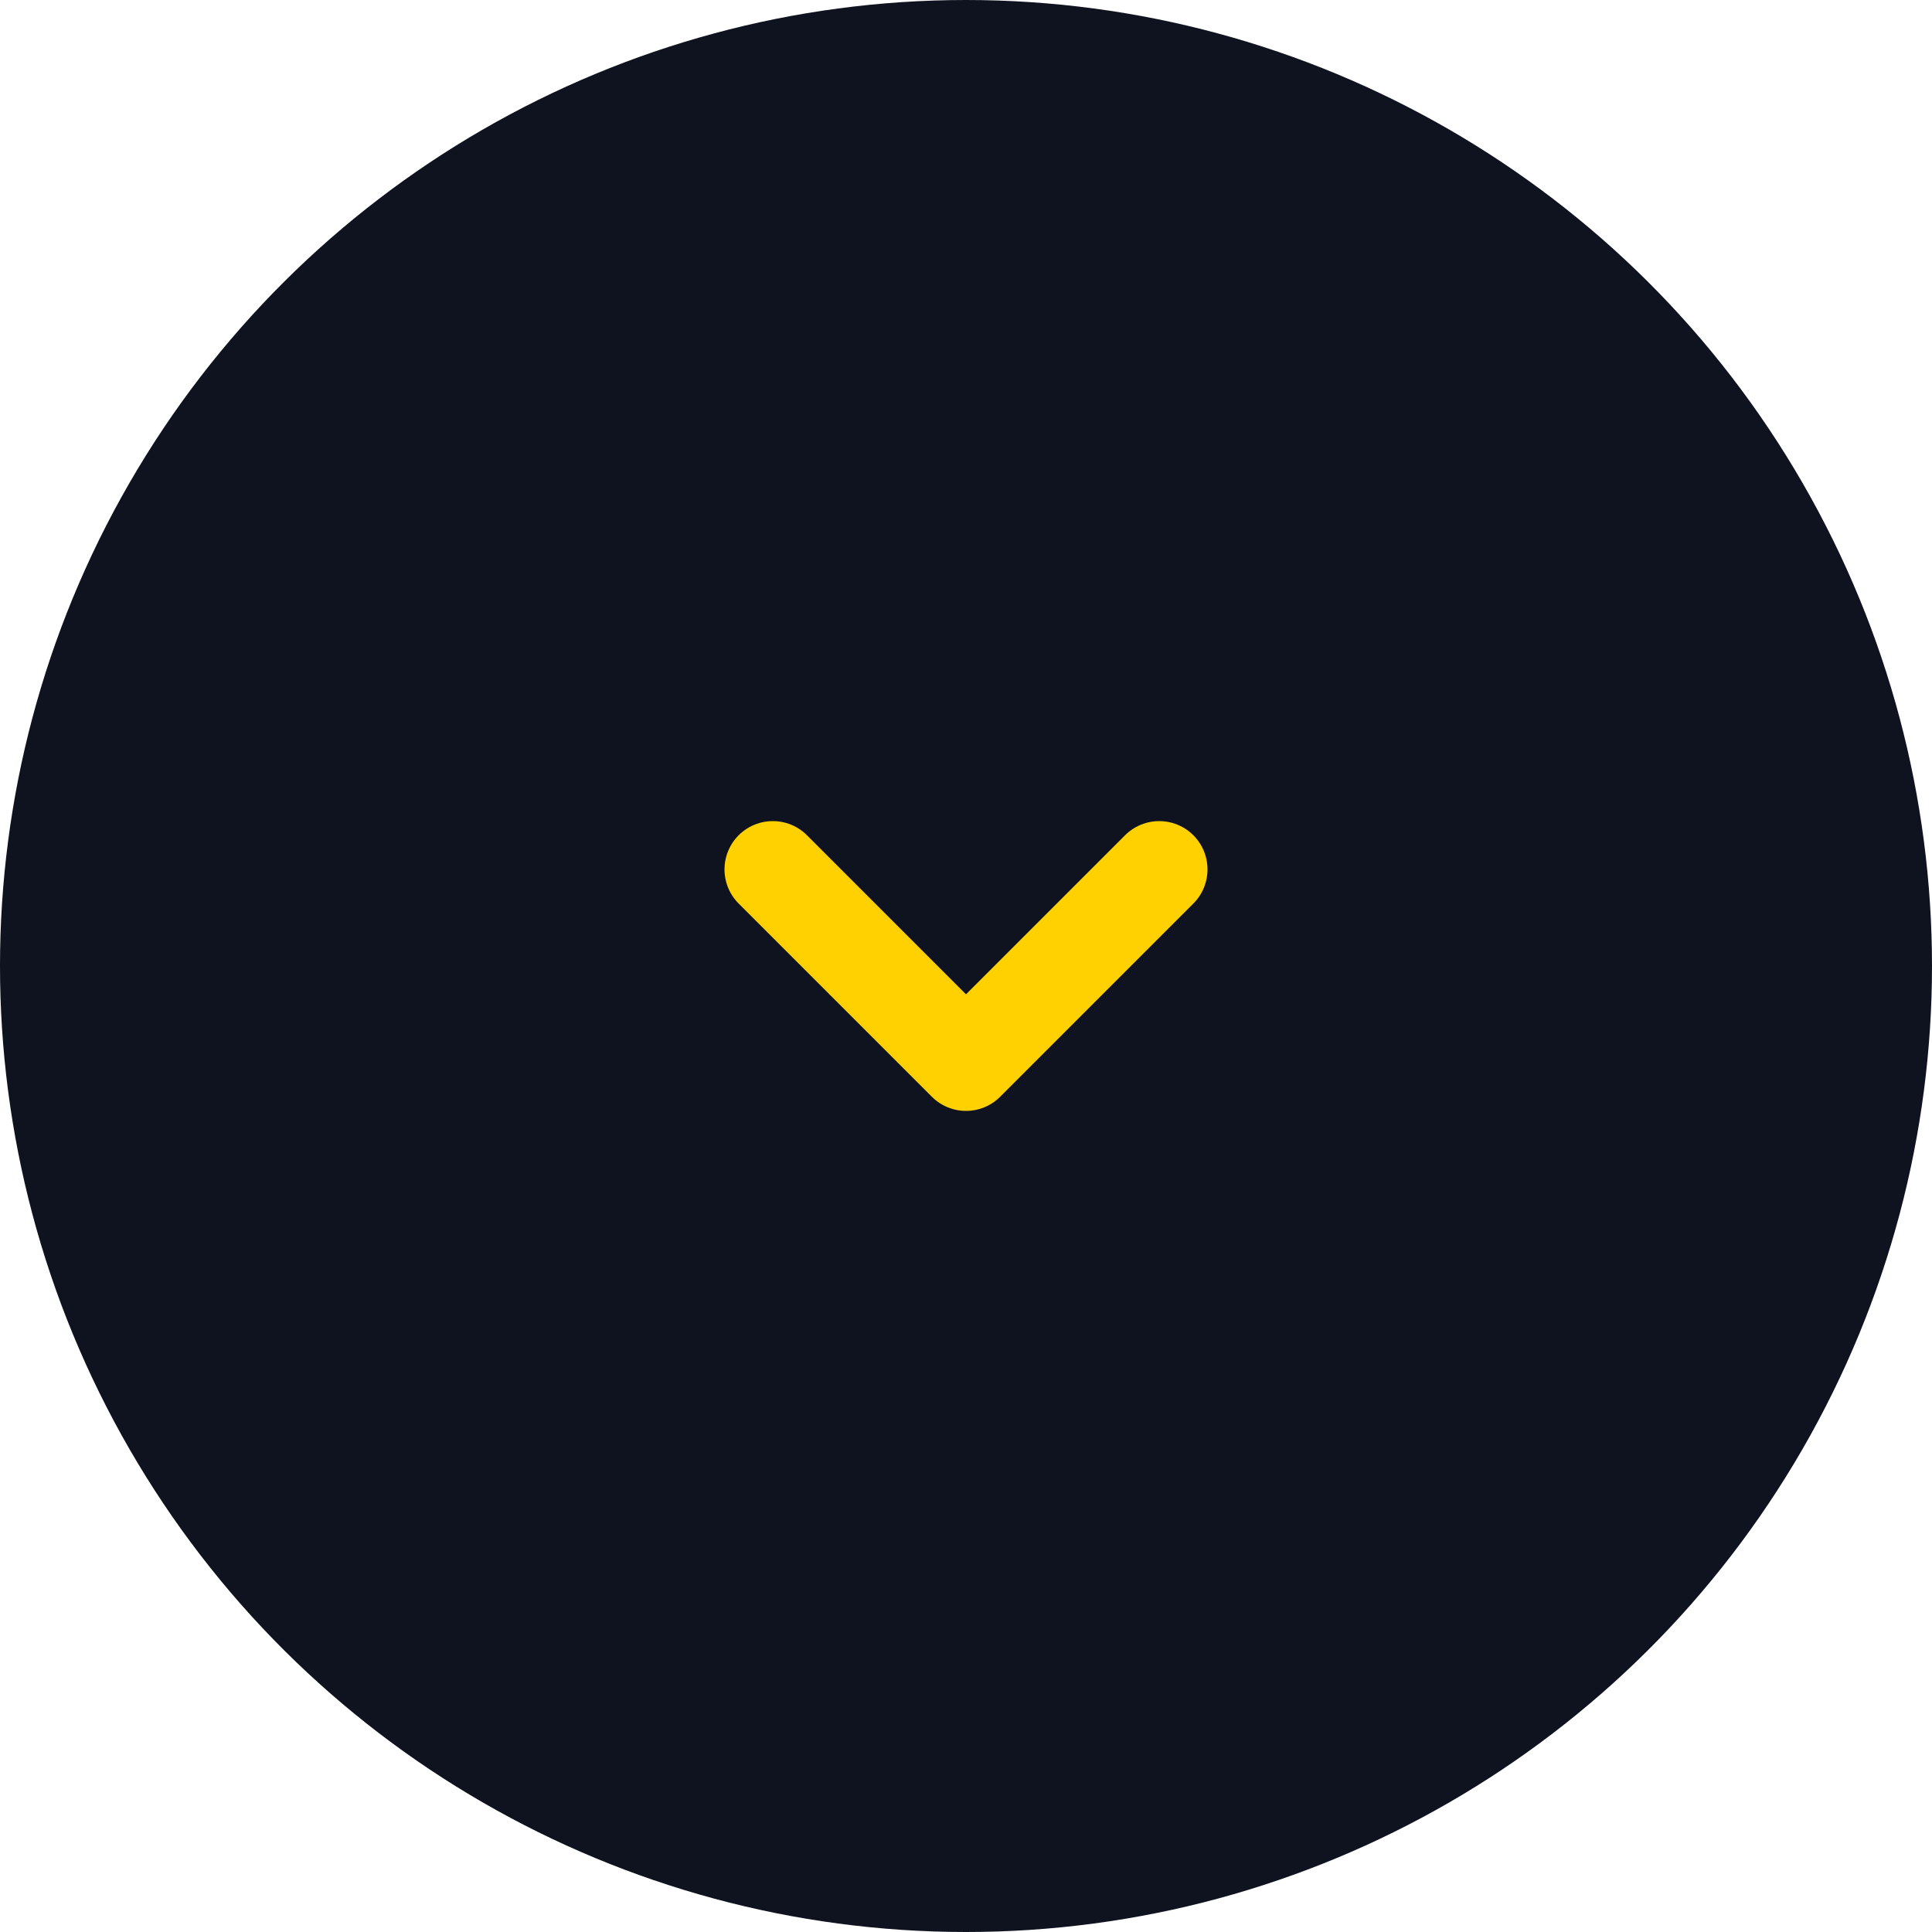 <svg width="60" height="60" viewBox="0 0 60 60" fill="none" xmlns="http://www.w3.org/2000/svg">
<ellipse cx="30" cy="30" rx="30" ry="30" transform="rotate(90 30 30)" fill="#0F1320"/>
<path d="M24 27L30 33L36 27" stroke="#FFD100" stroke-width="3" stroke-linecap="round" stroke-linejoin="round"/>
</svg>
